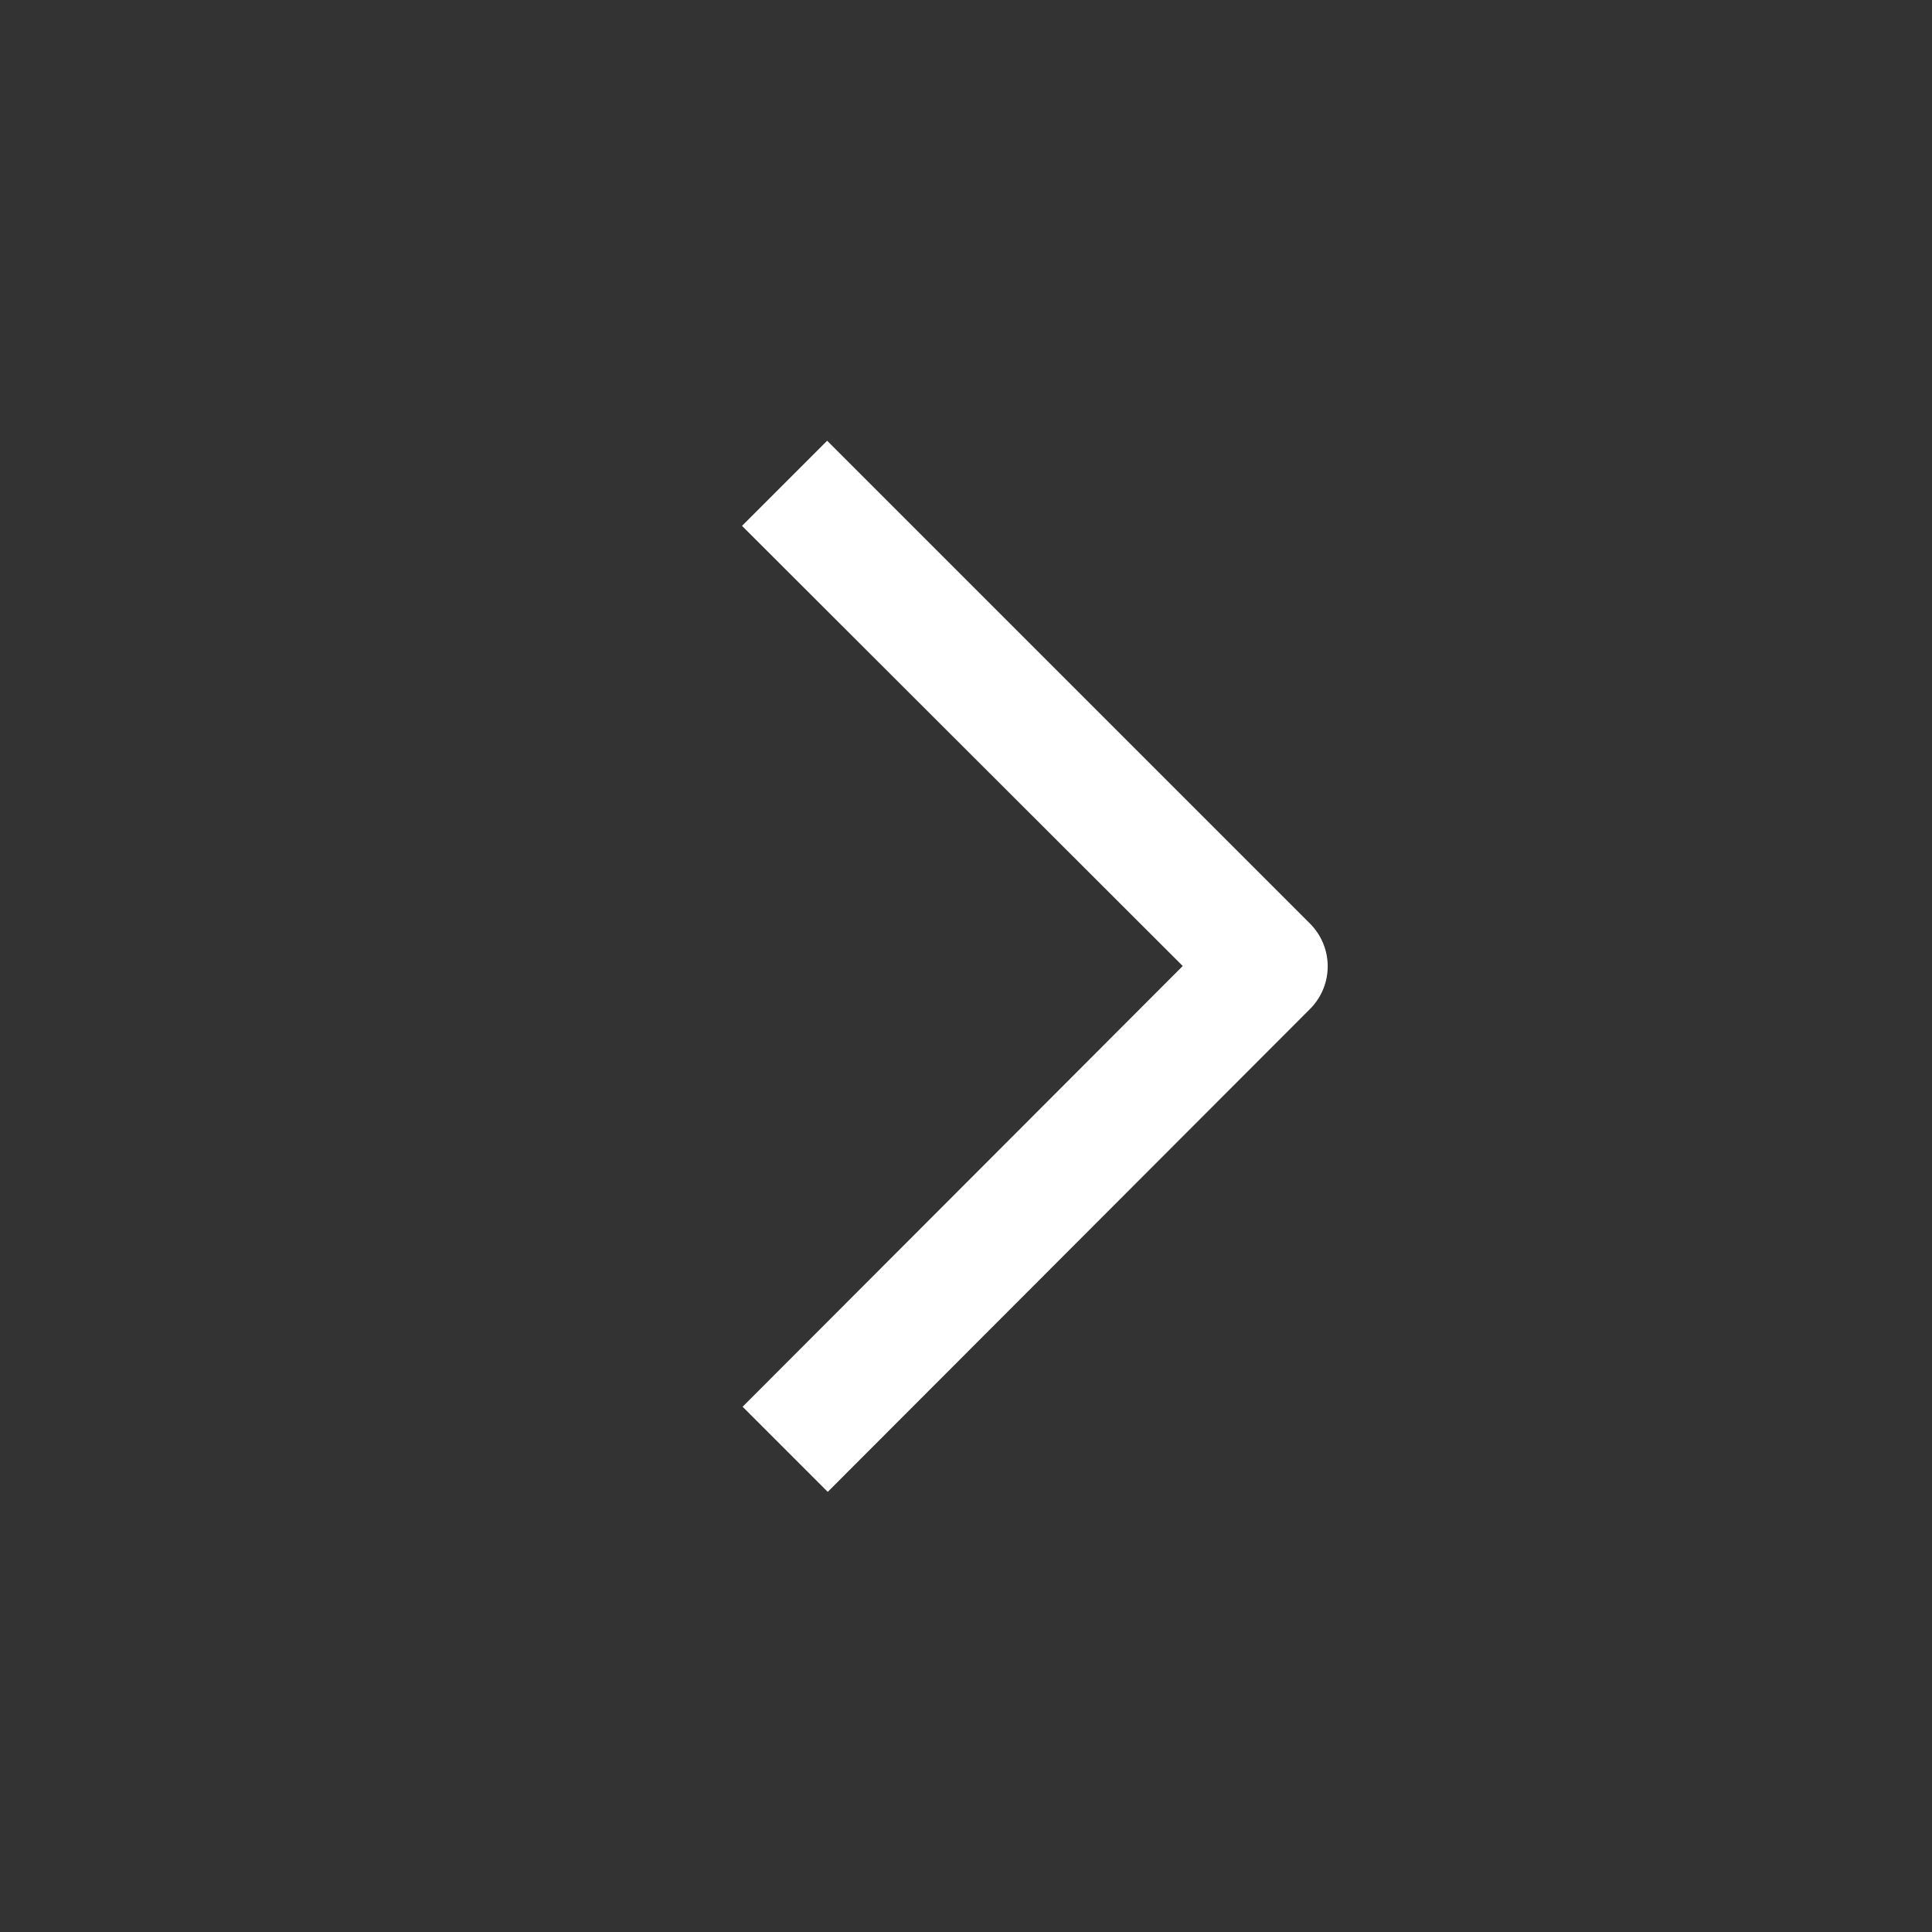 <svg xmlns="http://www.w3.org/2000/svg" viewBox="0 0 32 32"><rect x="0" y="0" width="32" height="32" fill="#333333" stroke="none"/><title>92-Arrow Right</title>
<g id="_92-Arrow_Right" data-name="92-Arrow Right">

<path fill='white' d="M13.71,24.71l-1.41-1.41L19.59,16,12.29,8.71l1.41-1.41,8,8a1,1,0,0,1,0,1.41Z" /></g></svg>